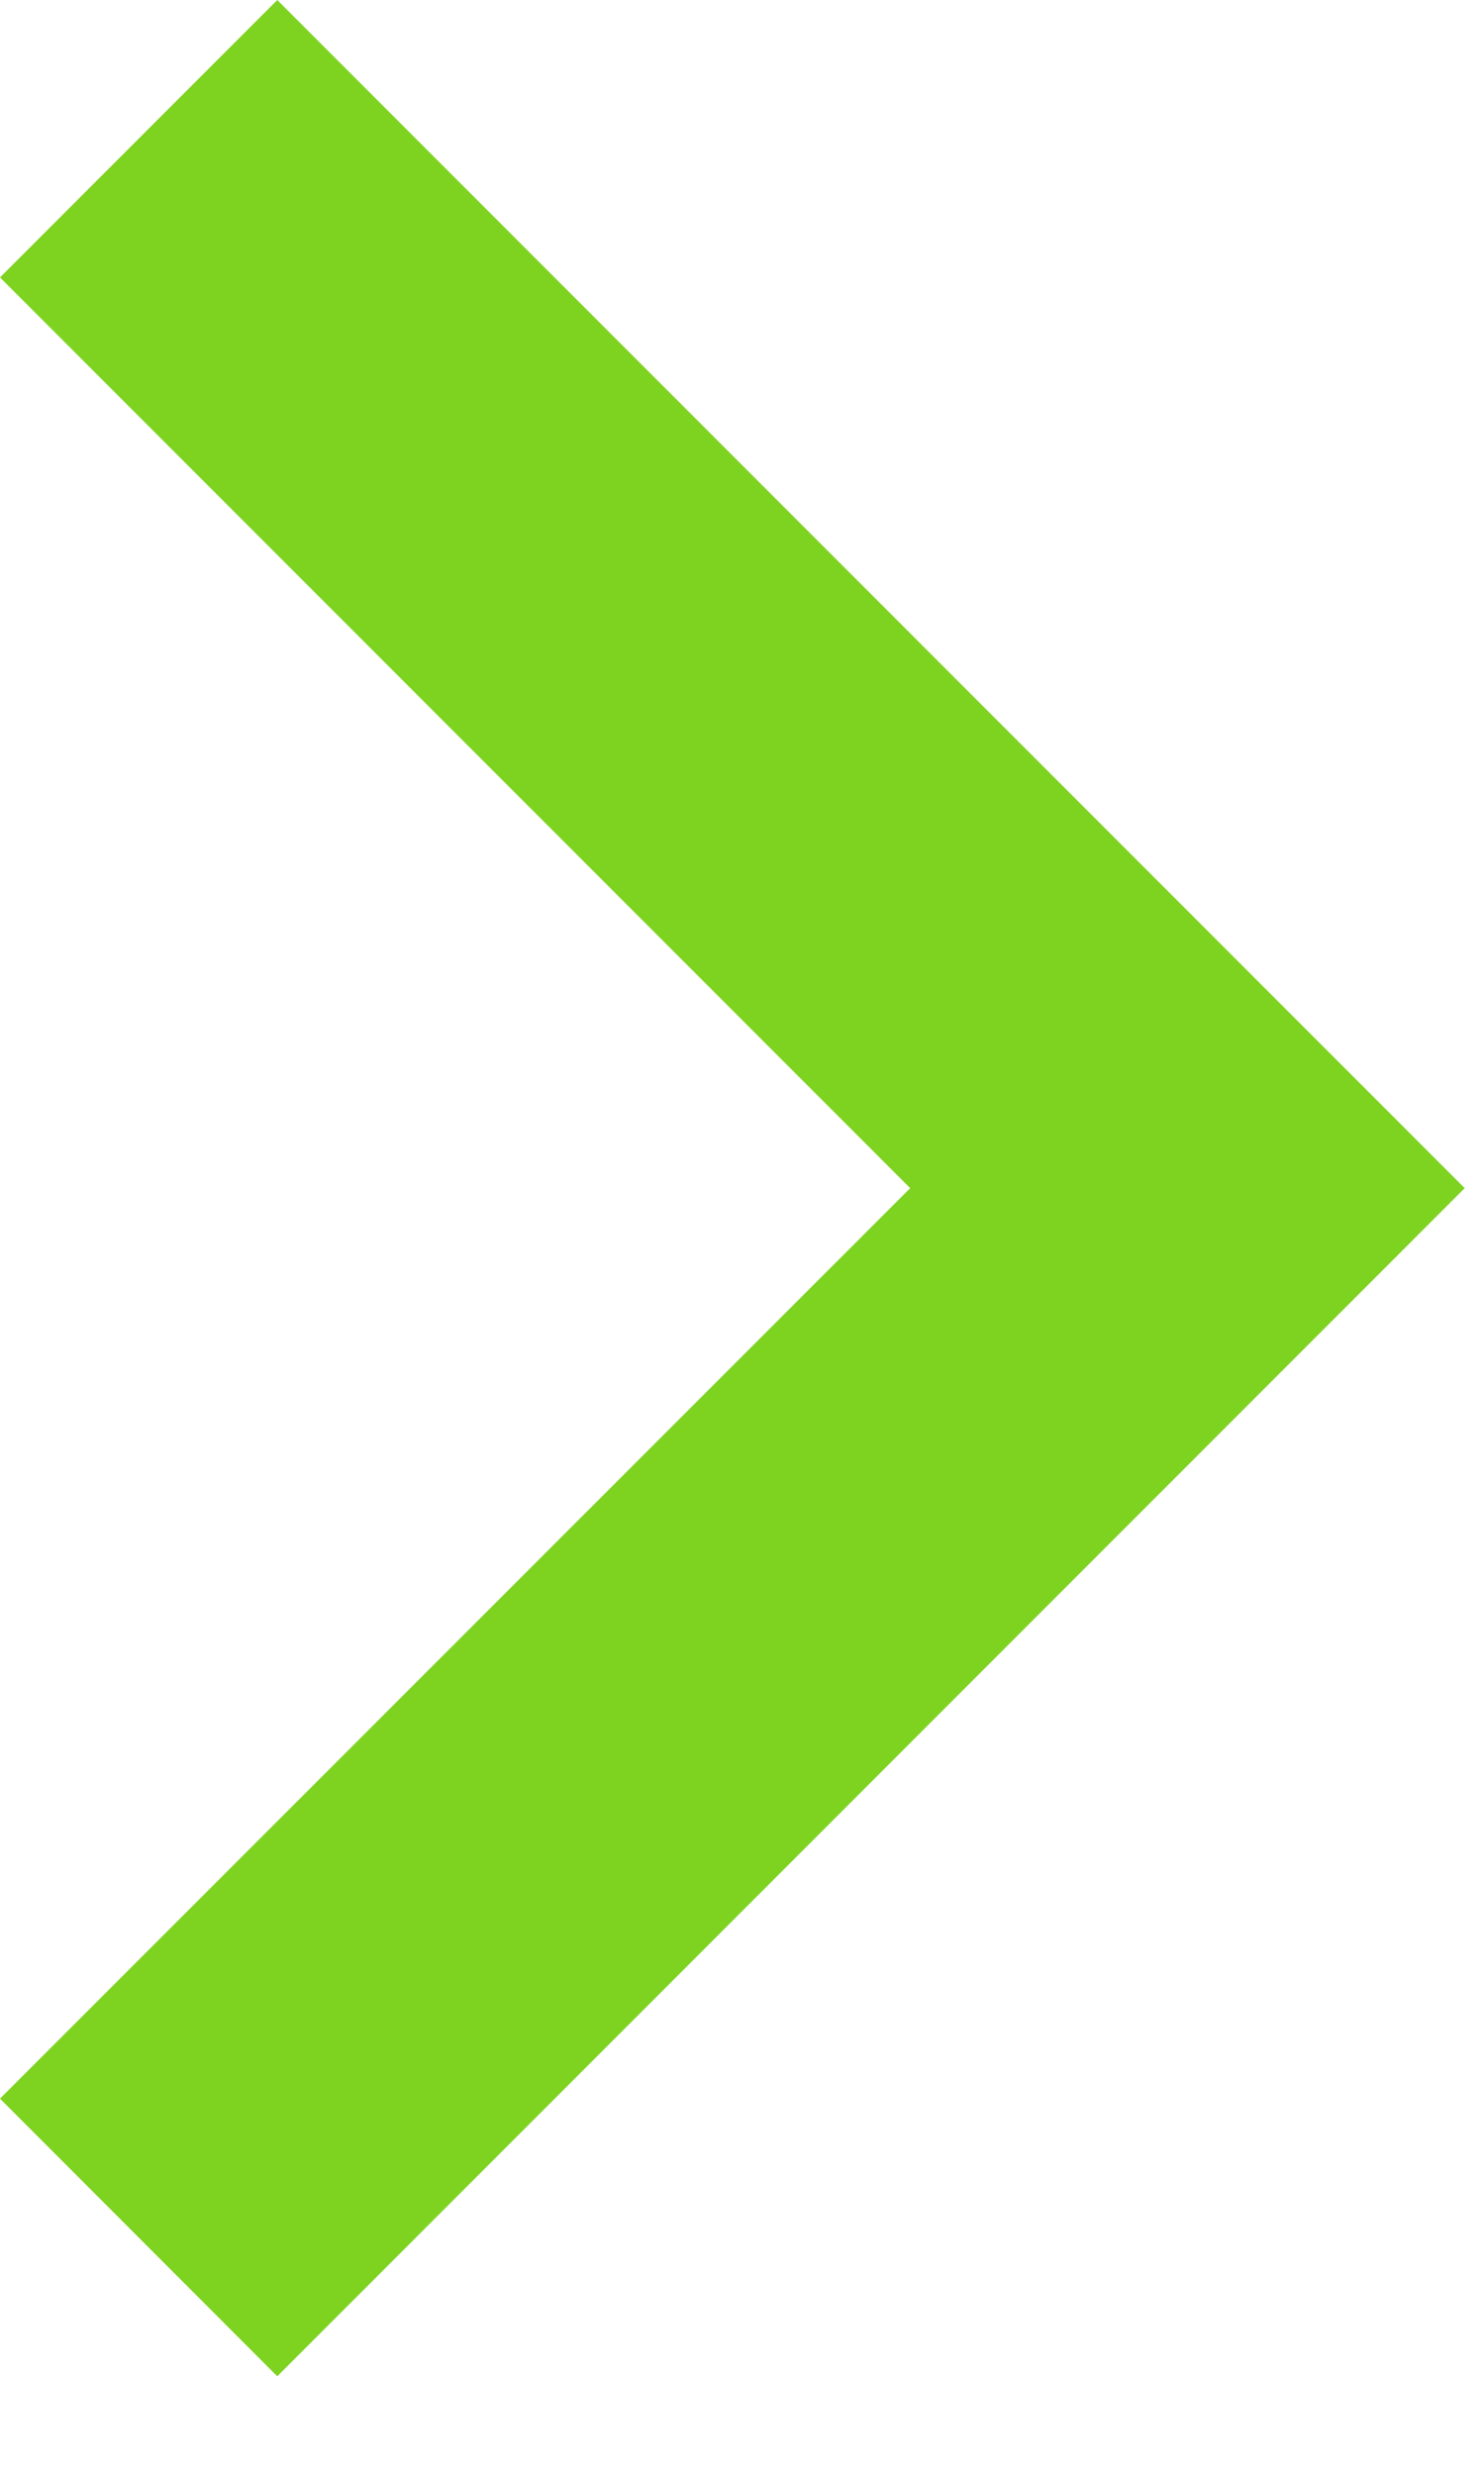 <svg width="6" height="10" viewBox="0 0 6 10" fill="none" xmlns="http://www.w3.org/2000/svg">
<path fill-rule="evenodd" clip-rule="evenodd" d="M1.121 0L0 1.121L3.68 4.801L0 8.48L1.121 9.602L5.922 4.801L1.121 0Z" fill="#7ED321"/>
</svg>
